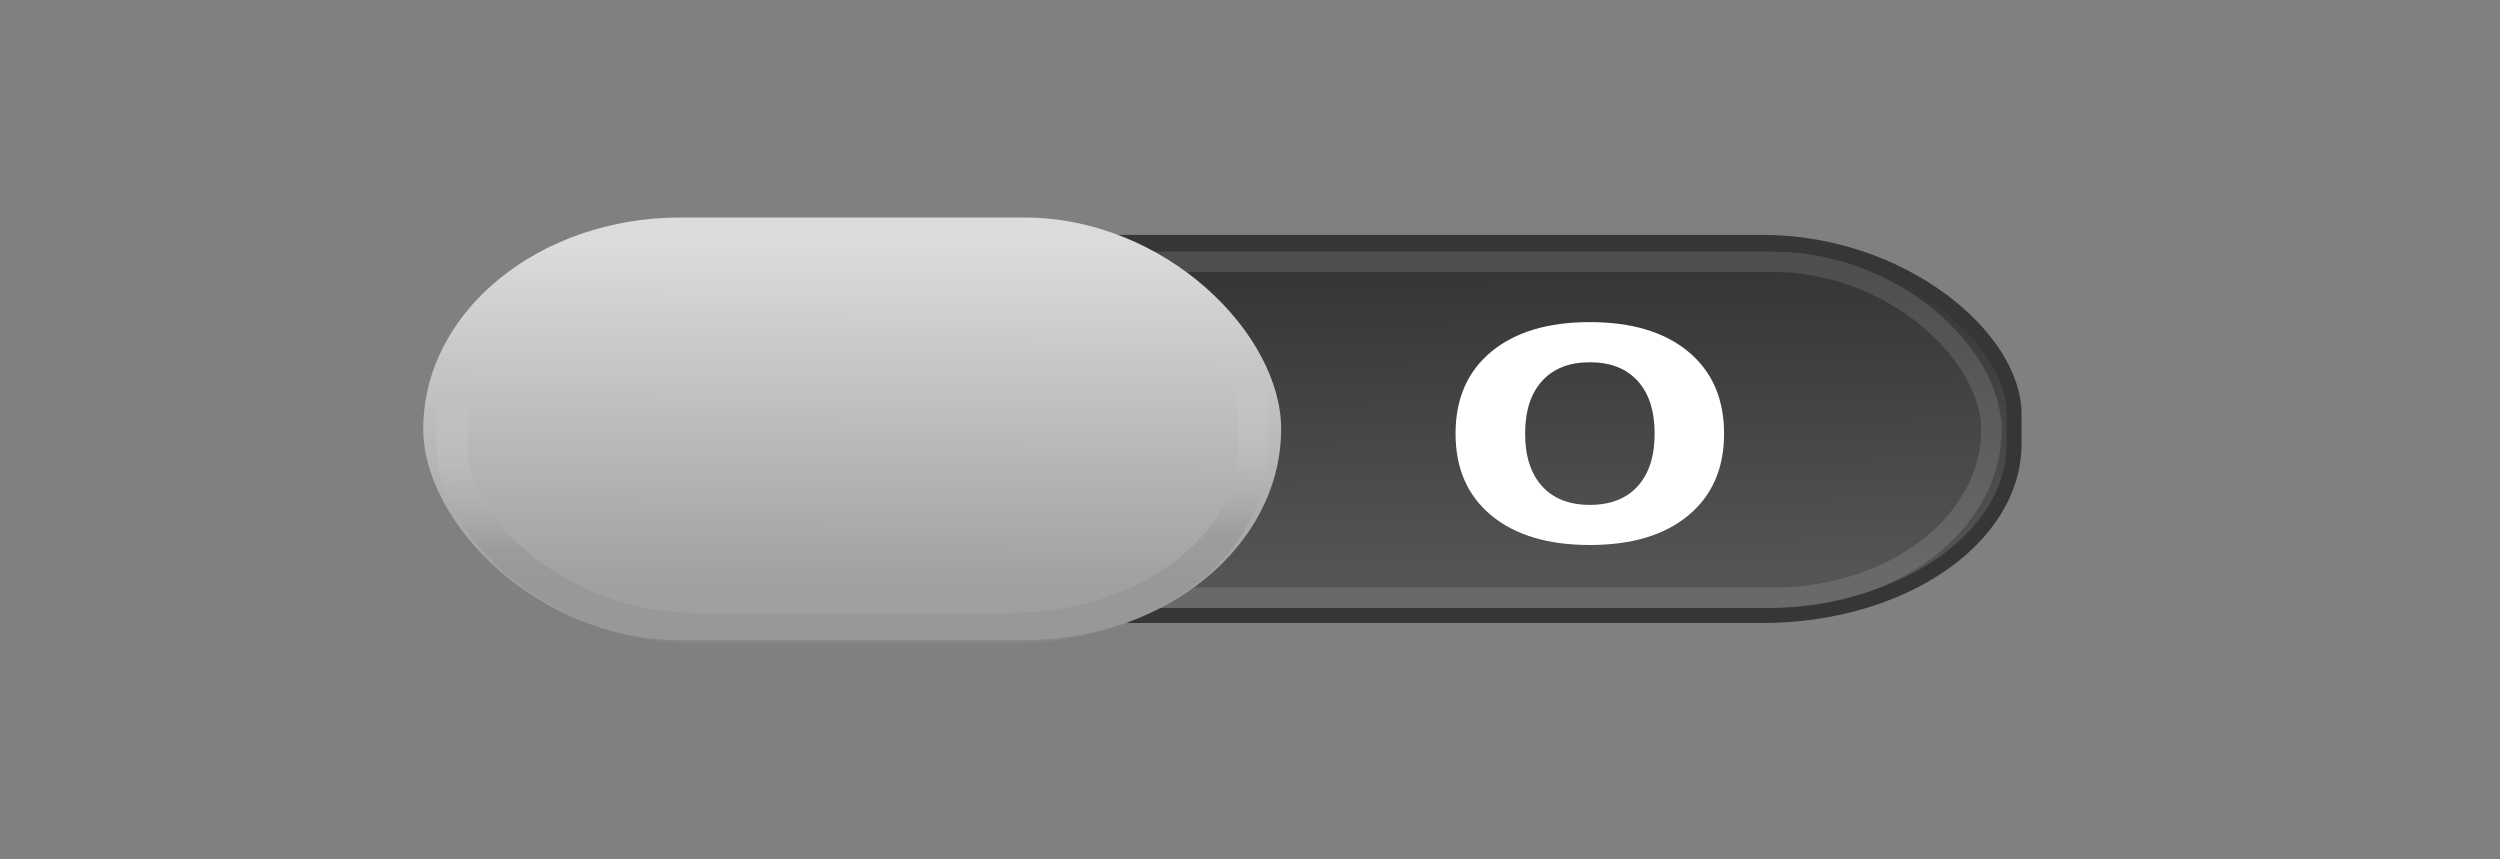 <?xml version="1.0" encoding="UTF-8" standalone="no"?>
<!-- Created with Inkscape (http://www.inkscape.org/) -->

<svg
   xmlns:dc="http://purl.org/dc/elements/1.1/"
   xmlns:cc="http://creativecommons.org/ns#"
   xmlns:rdf="http://www.w3.org/1999/02/22-rdf-syntax-ns#"
   xmlns:svg="http://www.w3.org/2000/svg"
   xmlns="http://www.w3.org/2000/svg"
   xmlns:xlink="http://www.w3.org/1999/xlink"
   xmlns:sodipodi="http://sodipodi.sourceforge.net/DTD/sodipodi-0.dtd"
   xmlns:inkscape="http://www.inkscape.org/namespaces/inkscape"
   version="1.1"
   width="64"
   height="22"
   id="svg3273"
   inkscape:version="0.48.4 r9939"
   sodipodi:docname="toggle-off-intl.svg">
  <rect width="100%" height="100%" fill="#808080" stroke="none"/>
  <sodipodi:namedview
     pagecolor="#ffffff"
     bordercolor="#666666"
     borderopacity="1"
     objecttolerance="10"
     gridtolerance="10"
     guidetolerance="10"
     inkscape:pageopacity="0"
     inkscape:pageshadow="2"
     inkscape:window-width="640"
     inkscape:window-height="480"
     id="namedview65"
     showgrid="false"
     inkscape:zoom="4.109375"
     inkscape:cx="32"
     inkscape:cy="11"
     inkscape:window-x="0"
     inkscape:window-y="33"
     inkscape:window-maximized="0"
     inkscape:current-layer="svg3273" />
  <defs
     id="defs3275">
    <linearGradient
       id="linearGradient5218">
      <stop
         id="stop5220"
         style="stop-color:#ffffff;stop-opacity:0.737"
         offset="0" />
      <stop
         id="stop5222"
         style="stop-color:#ffffff;stop-opacity:0.093"
         offset="1" />
    </linearGradient>
    <linearGradient
       id="linearGradient4182">
      <stop
         id="stop4184"
         style="stop-color:#545454;stop-opacity:1"
         offset="0" />
      <stop
         id="stop4186"
         style="stop-color:#363636;stop-opacity:1"
         offset="1" />
    </linearGradient>
    <linearGradient
       id="linearGradient4174">
      <stop
         id="stop4176"
         style="stop-color:#dcdcdc;stop-opacity:1"
         offset="0" />
      <stop
         id="stop4178"
         style="stop-color:#a0a0a0;stop-opacity:1"
         offset="1" />
    </linearGradient>
    <linearGradient
       id="linearGradient3990">
      <stop
         id="stop3992"
         style="stop-color:#8e8e8e;stop-opacity:1"
         offset="0" />
      <stop
         id="stop3994"
         style="stop-color:#ffffff;stop-opacity:0"
         offset="1" />
    </linearGradient>
    <linearGradient
       id="linearGradient4095">
      <stop
         id="stop4097"
         style="stop-color:#131313;stop-opacity:1"
         offset="0" />
      <stop
         id="stop4099"
         style="stop-color:#131313;stop-opacity:0"
         offset="1" />
    </linearGradient>
    <linearGradient
       x1="17.439"
       y1="16.12"
       x2="17.239"
       y2="8.765"
       id="linearGradient5204"
       xlink:href="#linearGradient3990"
       gradientUnits="userSpaceOnUse"
       gradientTransform="matrix(0.891,0,0,0.831,2.398,2.048)" />
    <linearGradient
       x1="-47.452"
       y1="1.916"
       x2="-47.557"
       y2="18.33"
       id="linearGradient5208"
       xlink:href="#linearGradient4174"
       gradientUnits="userSpaceOnUse"
       gradientTransform="matrix(0.927,0,0,0.836,61.296,1.903)" />
    <linearGradient
       x1="-19.533"
       y1="10.037"
       x2="-11.504"
       y2="9.602"
       id="linearGradient5212"
       xlink:href="#linearGradient4095"
       gradientUnits="userSpaceOnUse"
       gradientTransform="matrix(0.796,0,0,0.839,42.681,2.875)" />
    <linearGradient
       x1="-11.539"
       y1="18.111"
       x2="-11.673"
       y2="2.95"
       id="linearGradient5215"
       xlink:href="#linearGradient4182"
       gradientUnits="userSpaceOnUse"
       gradientTransform="matrix(0.951,0,0,0.933,62.602,0.69)" />
    <linearGradient
       x1="32.038"
       y1="21.076"
       x2="32.312"
       y2="10.558"
       id="linearGradient5224"
       xlink:href="#linearGradient5218"
       gradientUnits="userSpaceOnUse" />
    <linearGradient
       x1="32.038"
       y1="21.076"
       x2="32.312"
       y2="10.558"
       id="linearGradient3345"
       xlink:href="#linearGradient5218-8"
       gradientUnits="userSpaceOnUse" />
    <linearGradient
       x1="-11.539"
       y1="18.111"
       x2="-11.673"
       y2="2.95"
       id="linearGradient3342"
       xlink:href="#linearGradient4182-0"
       gradientUnits="userSpaceOnUse"
       gradientTransform="matrix(0.951,0,0,0.933,62.602,0.69)" />
    <linearGradient
       x1="-19.533"
       y1="10.037"
       x2="-11.504"
       y2="9.602"
       id="linearGradient3339"
       xlink:href="#linearGradient4095-1"
       gradientUnits="userSpaceOnUse"
       gradientTransform="matrix(0.796,0,0,0.839,42.681,2.875)" />
    <linearGradient
       x1="-47.452"
       y1="1.916"
       x2="-47.557"
       y2="18.33"
       id="linearGradient3335"
       xlink:href="#linearGradient4174-0"
       gradientUnits="userSpaceOnUse"
       gradientTransform="matrix(0.927,0,0,0.836,61.296,1.903)" />
    <linearGradient
       x1="17.439"
       y1="16.12"
       x2="17.239"
       y2="8.765"
       id="linearGradient3331"
       xlink:href="#linearGradient3990-7"
       gradientUnits="userSpaceOnUse"
       gradientTransform="matrix(0.891,0,0,0.831,2.398,2.048)" />
    <linearGradient
       id="linearGradient4095-1">
      <stop
         id="stop4097-3"
         style="stop-color:#131313;stop-opacity:1"
         offset="0" />
      <stop
         id="stop4099-3"
         style="stop-color:#131313;stop-opacity:0"
         offset="1" />
    </linearGradient>
    <linearGradient
       id="linearGradient3990-7">
      <stop
         id="stop3992-1"
         style="stop-color:#ffffff;stop-opacity:1"
         offset="0" />
      <stop
         id="stop3994-5"
         style="stop-color:#ffffff;stop-opacity:0"
         offset="1" />
    </linearGradient>
    <linearGradient
       id="linearGradient4174-0">
      <stop
         id="stop4176-8"
         style="stop-color:#e2e2e2;stop-opacity:1"
         offset="0" />
      <stop
         id="stop4178-0"
         style="stop-color:#bcbcbc;stop-opacity:1"
         offset="1" />
    </linearGradient>
    <linearGradient
       id="linearGradient4182-0">
      <stop
         id="stop4184-1"
         style="stop-color:#686868;stop-opacity:1"
         offset="0" />
      <stop
         id="stop4186-5"
         style="stop-color:#393939;stop-opacity:1"
         offset="1" />
    </linearGradient>
    <linearGradient
       id="linearGradient5218-8">
      <stop
         id="stop5220-8"
         style="stop-color:#ffffff;stop-opacity:0.849"
         offset="0" />
      <stop
         id="stop5222-7"
         style="stop-color:#ffffff;stop-opacity:0.507"
         offset="1" />
    </linearGradient>
    <linearGradient
       x1="17.439"
       y1="16.12"
       x2="17.239"
       y2="8.765"
       id="linearGradient4011"
       xlink:href="#linearGradient3990"
       gradientUnits="userSpaceOnUse"
       gradientTransform="matrix(0.891,0,0,0.831,2.398,2.048)" />
    <linearGradient
       x1="-47.452"
       y1="1.916"
       x2="-47.557"
       y2="18.33"
       id="linearGradient4015"
       xlink:href="#linearGradient4174"
       gradientUnits="userSpaceOnUse"
       gradientTransform="matrix(0.927,0,0,0.836,61.296,1.903)" />
    <linearGradient
       x1="-19.533"
       y1="10.037"
       x2="-11.504"
       y2="9.602"
       id="linearGradient4019"
       xlink:href="#linearGradient4095"
       gradientUnits="userSpaceOnUse"
       gradientTransform="matrix(0.796,0,0,0.839,42.681,2.875)" />
    <linearGradient
       x1="-11.539"
       y1="18.111"
       x2="-11.673"
       y2="2.95"
       id="linearGradient4022"
       xlink:href="#linearGradient4182"
       gradientUnits="userSpaceOnUse"
       gradientTransform="matrix(0.951,0,0,0.933,62.602,0.69)" />
    <linearGradient
       x1="32.038"
       y1="21.076"
       x2="32.312"
       y2="10.558"
       id="linearGradient4025"
       xlink:href="#linearGradient5218"
       gradientUnits="userSpaceOnUse" />
    <linearGradient
       x1="17.439"
       y1="16.12"
       x2="17.239"
       y2="8.765"
       id="linearGradient4035"
       xlink:href="#linearGradient3990-7"
       gradientUnits="userSpaceOnUse"
       gradientTransform="matrix(0.891,0,0,0.831,-49.94,-25.65)" />
    <linearGradient
       x1="-47.452"
       y1="1.916"
       x2="-47.557"
       y2="18.33"
       id="linearGradient4039"
       xlink:href="#linearGradient4174-0"
       gradientUnits="userSpaceOnUse"
       gradientTransform="matrix(0.927,0,0,0.836,8.958,-25.795)" />
    <linearGradient
       x1="-19.533"
       y1="10.037"
       x2="-11.504"
       y2="9.602"
       id="linearGradient4043"
       xlink:href="#linearGradient4095-1"
       gradientUnits="userSpaceOnUse"
       gradientTransform="matrix(0.796,0,0,0.839,-9.657,-24.823)" />
    <linearGradient
       x1="-11.539"
       y1="18.111"
       x2="-11.673"
       y2="2.95"
       id="linearGradient4046"
       xlink:href="#linearGradient4182-0"
       gradientUnits="userSpaceOnUse"
       gradientTransform="matrix(0.951,0,0,0.933,10.264,-27.008)" />
    <linearGradient
       x1="32.038"
       y1="21.076"
       x2="32.312"
       y2="10.558"
       id="linearGradient4049"
       xlink:href="#linearGradient5218-8"
       gradientUnits="userSpaceOnUse"
       gradientTransform="translate(-52.338,-27.698)" />
    <linearGradient
       x1="17.439"
       y1="16.12"
       x2="17.239"
       y2="8.765"
       id="linearGradient3967"
       xlink:href="#linearGradient3990"
       gradientUnits="userSpaceOnUse"
       gradientTransform="matrix(0.7,0,0,0.537,10.585,5.215)" />
    <linearGradient
       x1="-47.452"
       y1="1.916"
       x2="-47.557"
       y2="18.33"
       id="linearGradient3971"
       xlink:href="#linearGradient4174"
       gradientUnits="userSpaceOnUse"
       gradientTransform="matrix(0.728,0,0,0.541,56.858,5.122)" />
    <linearGradient
       x1="-19.533"
       y1="10.037"
       x2="-11.504"
       y2="9.602"
       id="linearGradient3975"
       xlink:href="#linearGradient4095"
       gradientUnits="userSpaceOnUse"
       gradientTransform="matrix(0.521,0,0,0.452,38.83,6.626)" />
    <linearGradient
       x1="-11.539"
       y1="18.111"
       x2="-11.673"
       y2="2.95"
       id="linearGradient3978"
       xlink:href="#linearGradient4182"
       gradientUnits="userSpaceOnUse"
       gradientTransform="matrix(0.623,0,0,0.503,51.873,5.449)" />
  </defs>
  <rect
     width="39.22"
     height="9.555"
     rx="6.447"
     ry="4.397"
     x="12.341"
     y="6.203"
     id="rect17456"
     style="color:#000000;fill:url(#linearGradient3978);fill-opacity:1;stroke:#363636;stroke-width:0.381;stroke-linecap:round;stroke-linejoin:miter;stroke-miterlimit:4;stroke-opacity:1;stroke-dasharray:none;stroke-dashoffset:0;marker:none;visibility:visible;display:inline;overflow:visible;enable-background:accumulate" />
  <rect
     width="16.16"
     height="9.043"
     rx="4.814"
     ry="3.809"
     x="16.263"
     y="6.497"
     id="rect4062"
     style="fill:url(#linearGradient3975);fill-opacity:1;stroke:none;display:inline" />
  <rect
     width="38.028"
     height="8.6"
     rx="5.591"
     ry="4.3"
     x="12.952"
     y="6.703"
     id="rect3963"
     style="opacity:0.124;color:#000000;fill:none;stroke:#ffffff;stroke-width:0.523;stroke-linecap:round;stroke-linejoin:miter;stroke-miterlimit:4;stroke-opacity:1;stroke-dasharray:none;stroke-dashoffset:0;marker:none;visibility:visible;display:inline;overflow:visible;enable-background:accumulate" />
  <rect
     width="21.962"
     height="10.821"
     rx="6.587"
     ry="5.41"
     x="10.835"
     y="5.568"
     id="rect4172"
     style="fill:url(#linearGradient3971);fill-opacity:1;stroke:none;display:inline" />
  <rect
     width="20.503"
     height="10.123"
     rx="6.216"
     ry="4.617"
     x="11.575"
     y="5.96"
     id="rect4145"
     style="opacity:0.45;fill:none;stroke:url(#linearGradient3967);stroke-width:0.788;stroke-miterlimit:4;stroke-opacity:1;stroke-dasharray:none;display:inline" />
  <path
     d="m 40.699,9.274 c -0.525,4.4e-6 -0.932,0.16 -1.222,0.479 -0.289,0.319 -0.434,0.769 -0.434,1.348 -7e-6,0.577 0.145,1.025 0.434,1.345 0.289,0.319 0.697,0.479 1.222,0.479 0.528,0 0.937,-0.16 1.226,-0.479 0.289,-0.319 0.434,-0.767 0.434,-1.345 -8e-6,-0.58 -0.145,-1.029 -0.434,-1.348 -0.289,-0.319 -0.698,-0.479 -1.226,-0.479 m 0,-1.028 c 1.074,6.2e-6 1.916,0.253 2.524,0.759 0.609,0.506 0.913,1.205 0.913,2.096 -7e-6,0.889 -0.304,1.586 -0.913,2.092 -0.609,0.506 -1.45,0.759 -2.524,0.759 -1.071,-10e-7 -1.913,-0.253 -2.524,-0.759 -0.609,-0.506 -0.913,-1.203 -0.913,-2.092 0,-0.891 0.304,-1.59 0.913,-2.096 0.612,-0.506 1.453,-0.759 2.524,-0.759"
     id="path4070"
     style="font-size:14px;font-style:normal;font-variant:normal;font-weight:bold;font-stretch:normal;line-height:125%;letter-spacing:0px;word-spacing:0px;fill:#ffffff;fill-opacity:1;stroke:none;font-family:Sans;-inkscape-font-specification:Sans Bold"
     inkscape:connector-curvature="0" />
</svg>
